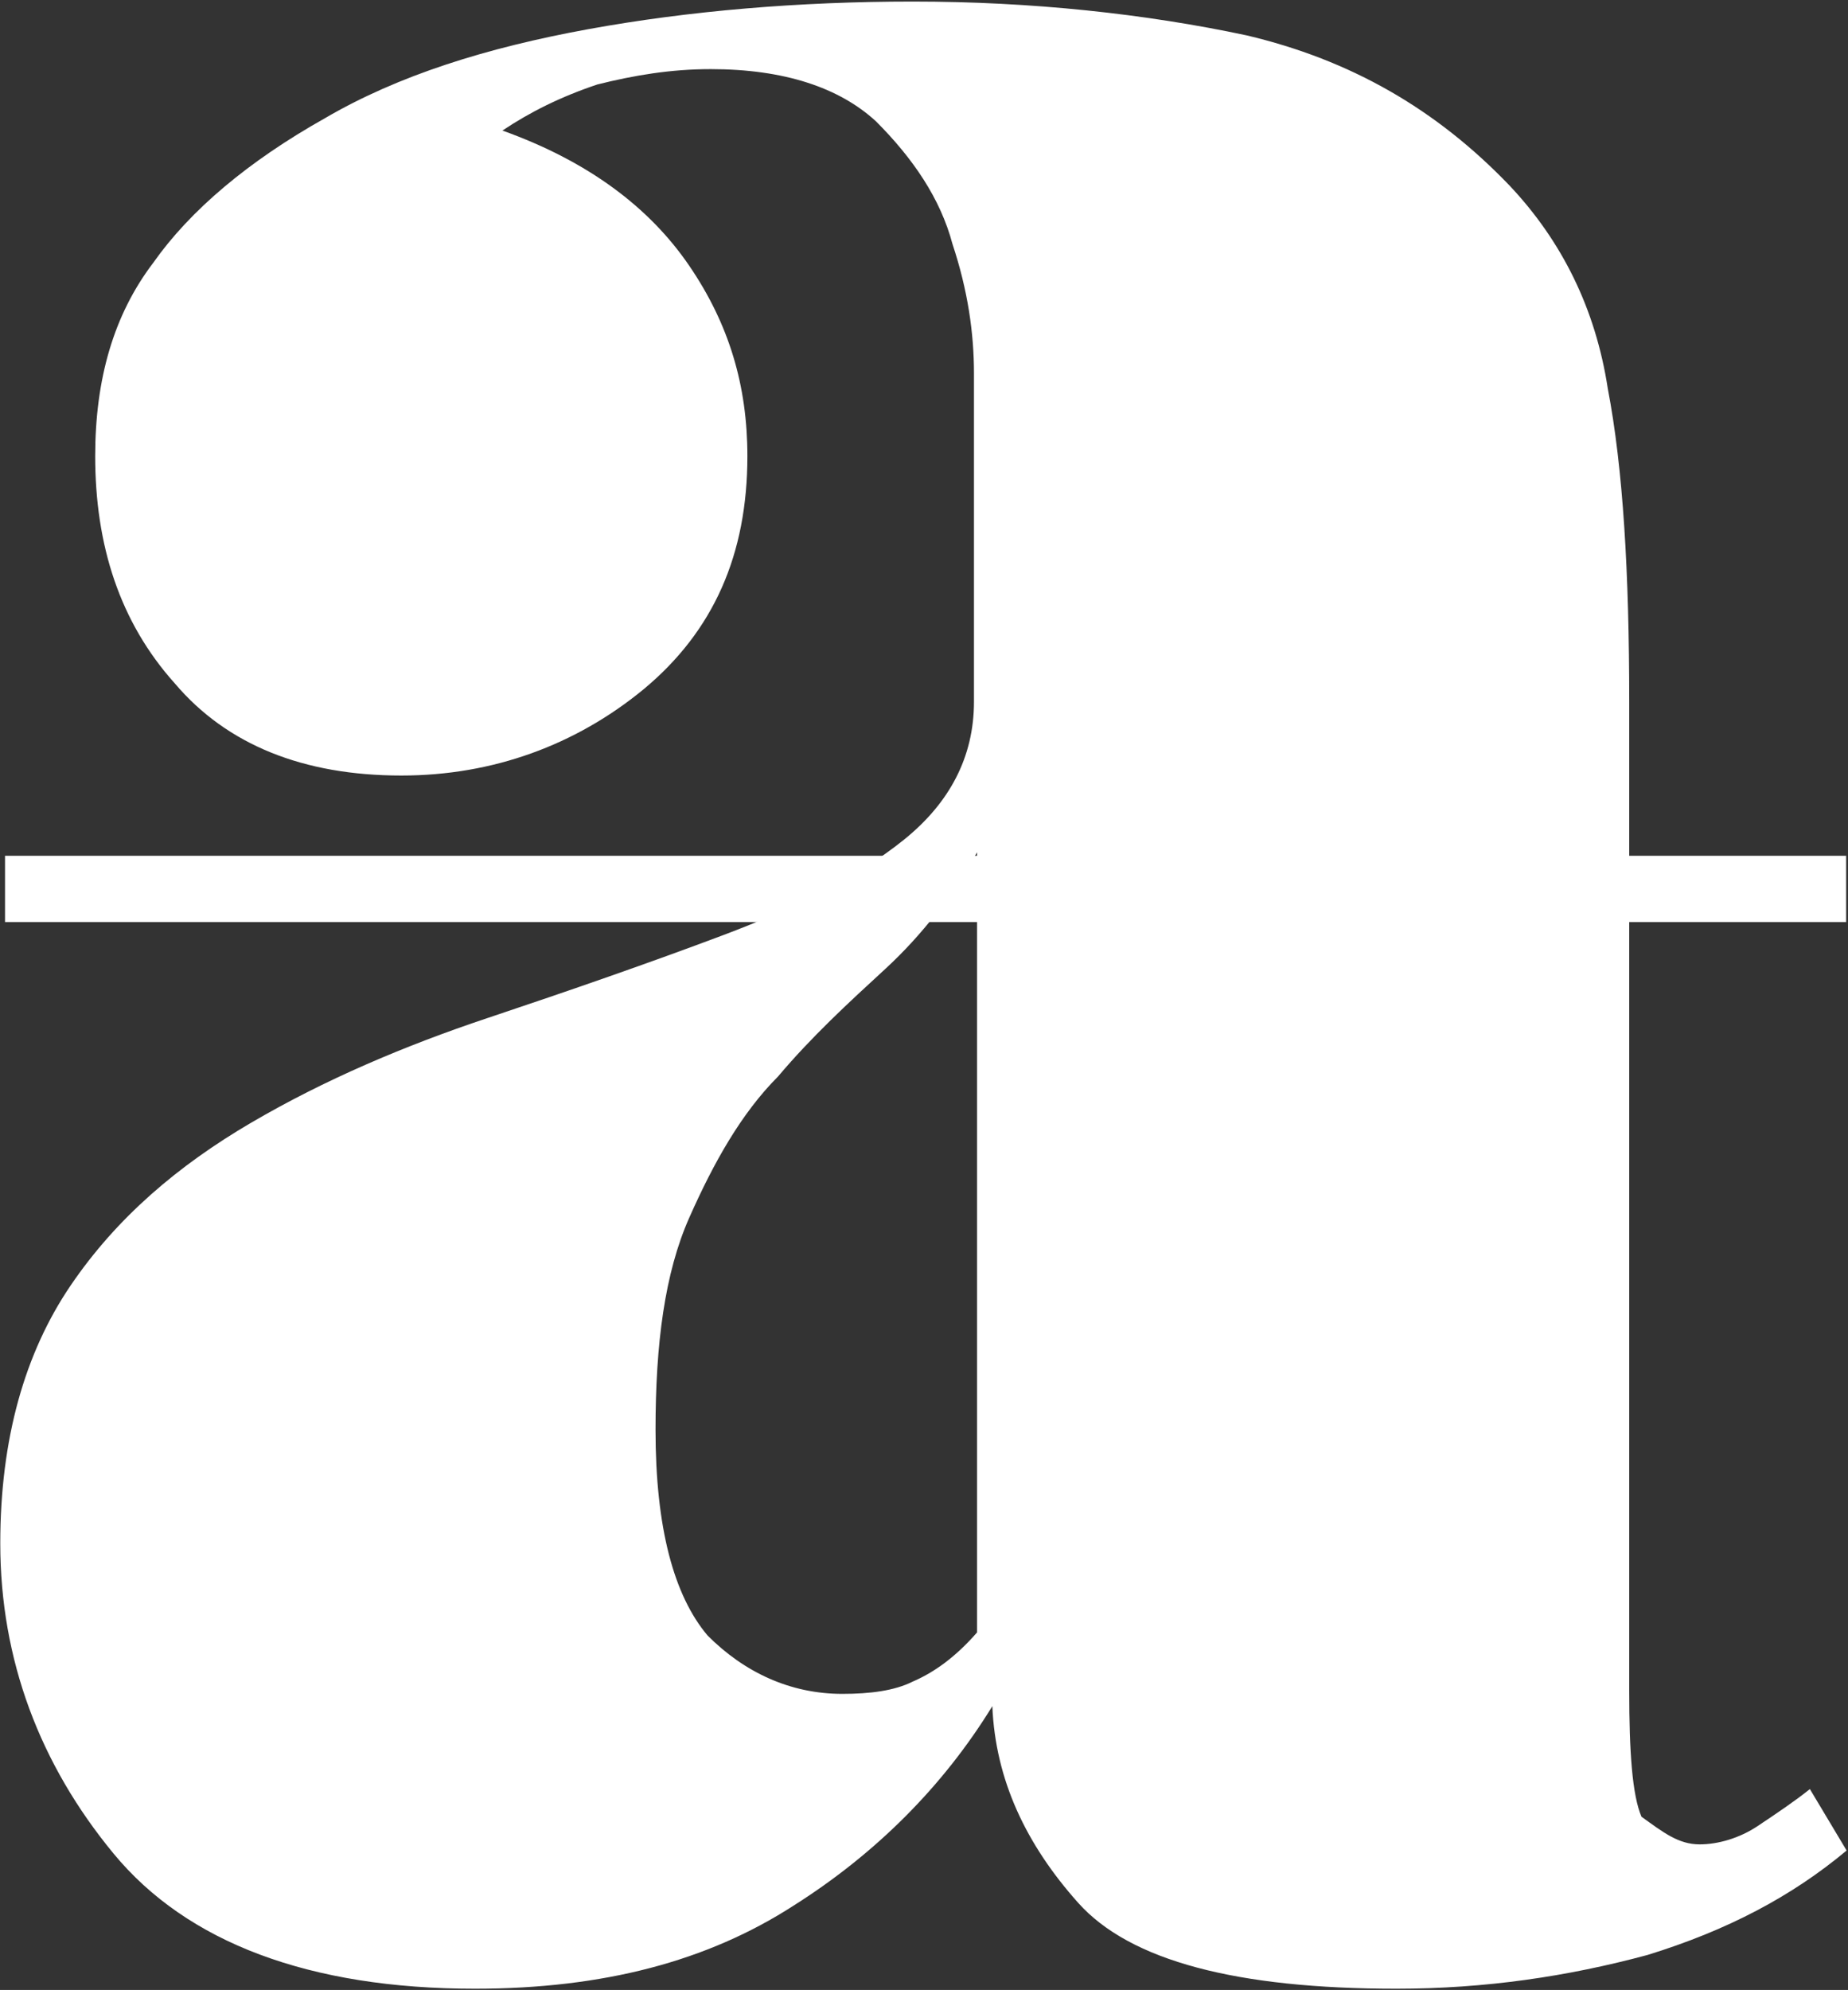 <svg width="563" height="606" viewBox="0 0 563 606" fill="none" xmlns="http://www.w3.org/2000/svg">
<rect x="0" y="0" width="563" height="606" fill="#333333" stroke="none"/>
<rect x="1.529" y="260.612" width="560.906" height="20.177" fill="white"/>
<path d="M144.672 605.625C94.299 605.625 56.985 591.595 34.597 564.47C12.209 537.346 0.083 505.546 0.083 470.003C0.083 438.203 7.545 412.014 21.538 391.437C35.53 370.86 54.187 354.959 76.575 341.865C98.963 328.77 123.216 318.482 148.403 310.064C173.589 301.646 197.843 293.228 220.231 284.81C242.619 276.393 261.276 267.039 275.268 255.816C289.261 244.592 296.723 230.562 296.723 213.726V113.647C296.723 101.488 294.858 88.394 290.193 74.364C286.462 60.334 278.067 48.175 266.873 36.951C255.679 26.663 238.888 21.051 216.5 21.051C204.373 21.051 193.179 22.921 181.985 25.727C170.791 29.469 161.463 34.145 153.067 39.757C179.186 49.11 197.843 63.14 209.97 80.911C222.097 98.682 227.694 117.389 227.694 138.901C227.694 168.831 217.432 192.214 195.977 209.985C175.455 226.821 150.269 236.174 122.284 236.174C92.433 236.174 69.112 226.821 53.254 208.114C36.463 189.408 29 166.025 29 138.901C29 115.518 34.597 95.876 46.724 79.976C57.918 64.075 75.642 49.11 98.963 36.016C121.351 22.921 148.403 14.504 179.186 8.892C209.97 3.28 243.552 0.474 278.067 0.474C314.447 0.474 348.962 4.215 379.745 10.762C411.462 18.245 437.581 33.21 459.969 56.593C475.827 73.429 486.088 94.006 489.819 118.324C494.484 142.642 496.349 174.443 496.349 213.726V514.899C496.349 533.605 497.282 546.699 500.081 553.247C506.611 557.923 511.275 561.665 517.804 561.665C523.401 561.665 529.931 559.794 535.528 556.053C541.125 552.311 546.722 548.57 551.387 544.829L562.58 563.535C545.789 577.565 526.2 587.853 501.946 595.336C477.693 601.883 452.506 605.625 425.454 605.625C376.947 605.625 344.298 597.207 328.44 579.436C312.581 561.665 303.253 542.023 302.32 519.575C287.395 543.894 266.873 564.47 241.686 580.371C215.567 597.207 183.851 605.625 144.672 605.625ZM256.611 515.834C265.007 515.834 272.47 514.899 278.067 512.093C284.596 509.287 291.126 504.61 297.656 497.128V259.557C290.193 272.651 280.865 284.81 269.671 295.099C258.477 305.387 247.283 315.676 237.022 327.835C225.828 339.059 217.432 354.024 209.97 370.86C202.507 387.695 199.709 409.208 199.709 435.397C199.709 465.327 205.306 485.904 215.567 498.063C226.761 509.287 240.753 515.834 256.611 515.834Z" fill="white"/>
</svg>
